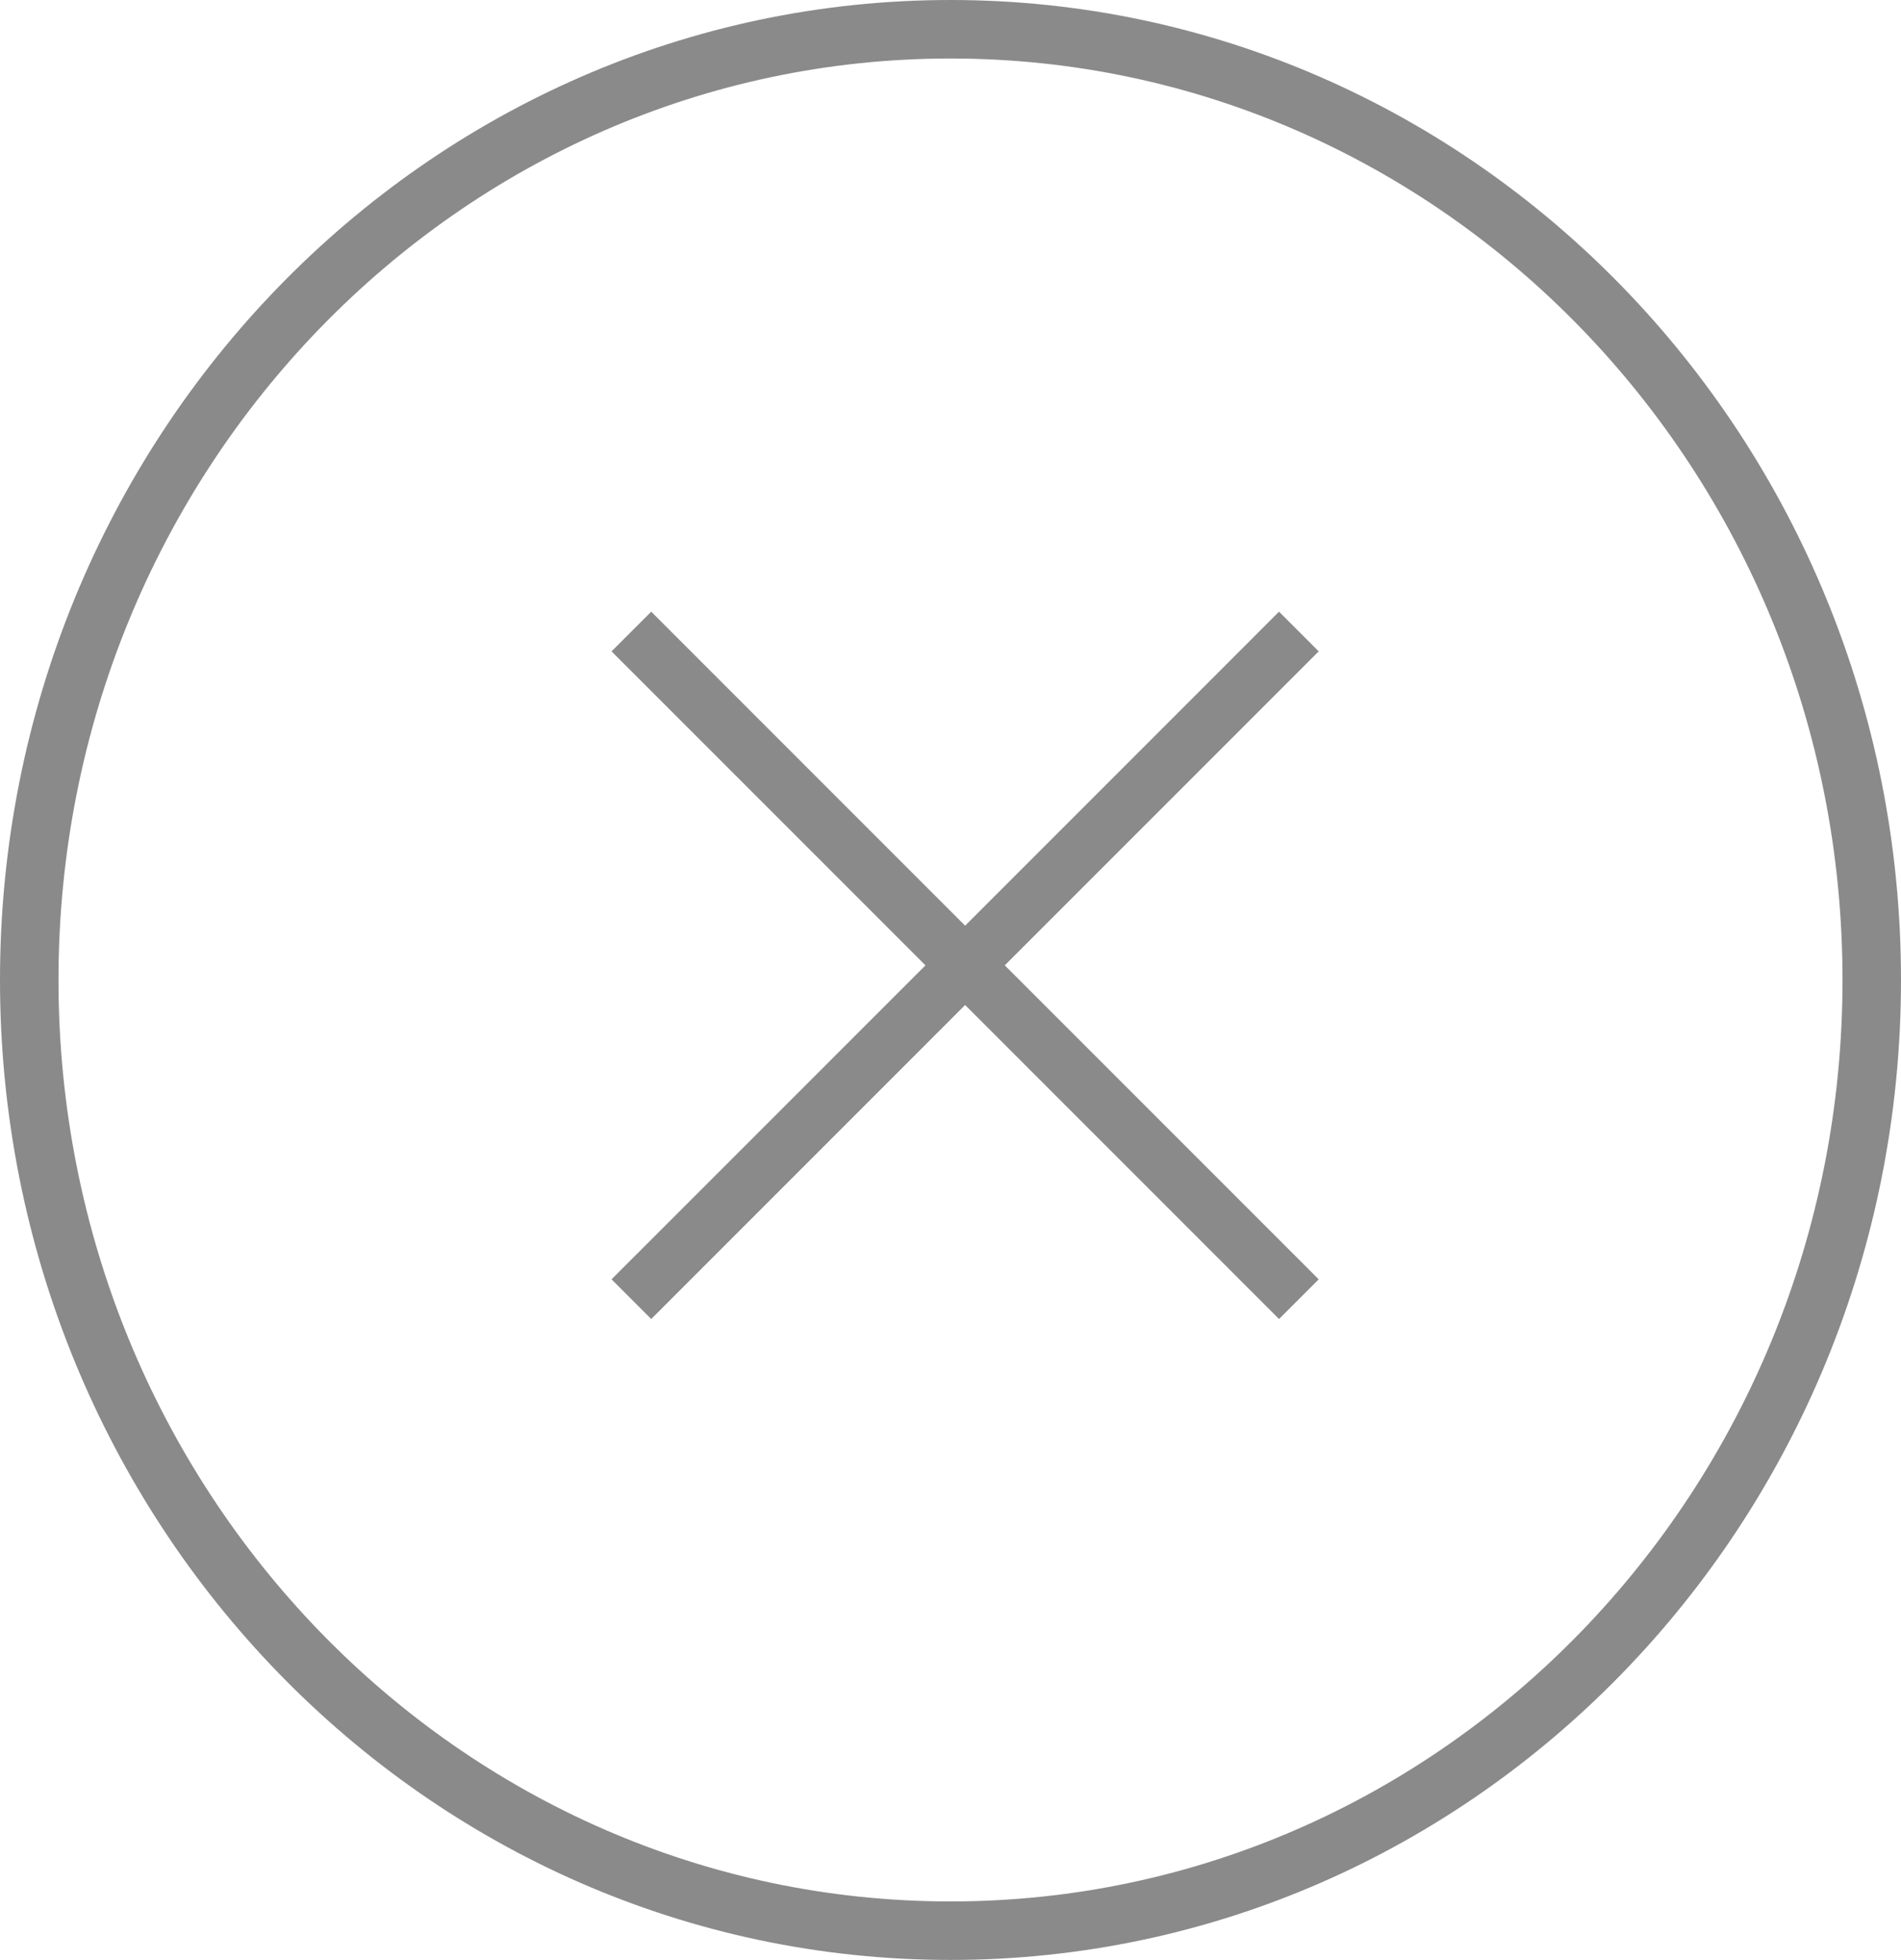 <svg width="65" height="67" viewBox="0 0 65 67" fill="none" xmlns="http://www.w3.org/2000/svg">
<g clip-path="url(#clip0_515_22)">
<path d="M31.997 32.646L21.617 22.267L22.267 21.617L32.646 31.997L33 32.35L33.354 31.997L43.733 21.617L44.383 22.267L34.003 32.646L33.65 33L34.003 33.354L44.383 43.733L43.733 44.383L33.354 34.003L33 33.65L32.646 34.003L22.267 44.383L21.617 43.733L31.997 33.354L32.35 33L31.997 32.646Z" stroke="#8A8A8A"/>
<path d="M64 33.5C64 51.478 49.869 66 32.5 66C15.131 66 1 51.478 1 33.5C1 15.522 15.131 1 32.5 1C49.869 1 64 15.522 64 33.5Z" stroke="#8A8A8A" stroke-width="2"/>
</g>
<defs>
<clipPath id="clip0_515_22">
<rect width="65" height="67" fill="white"/>
</clipPath>
</defs>
</svg>
